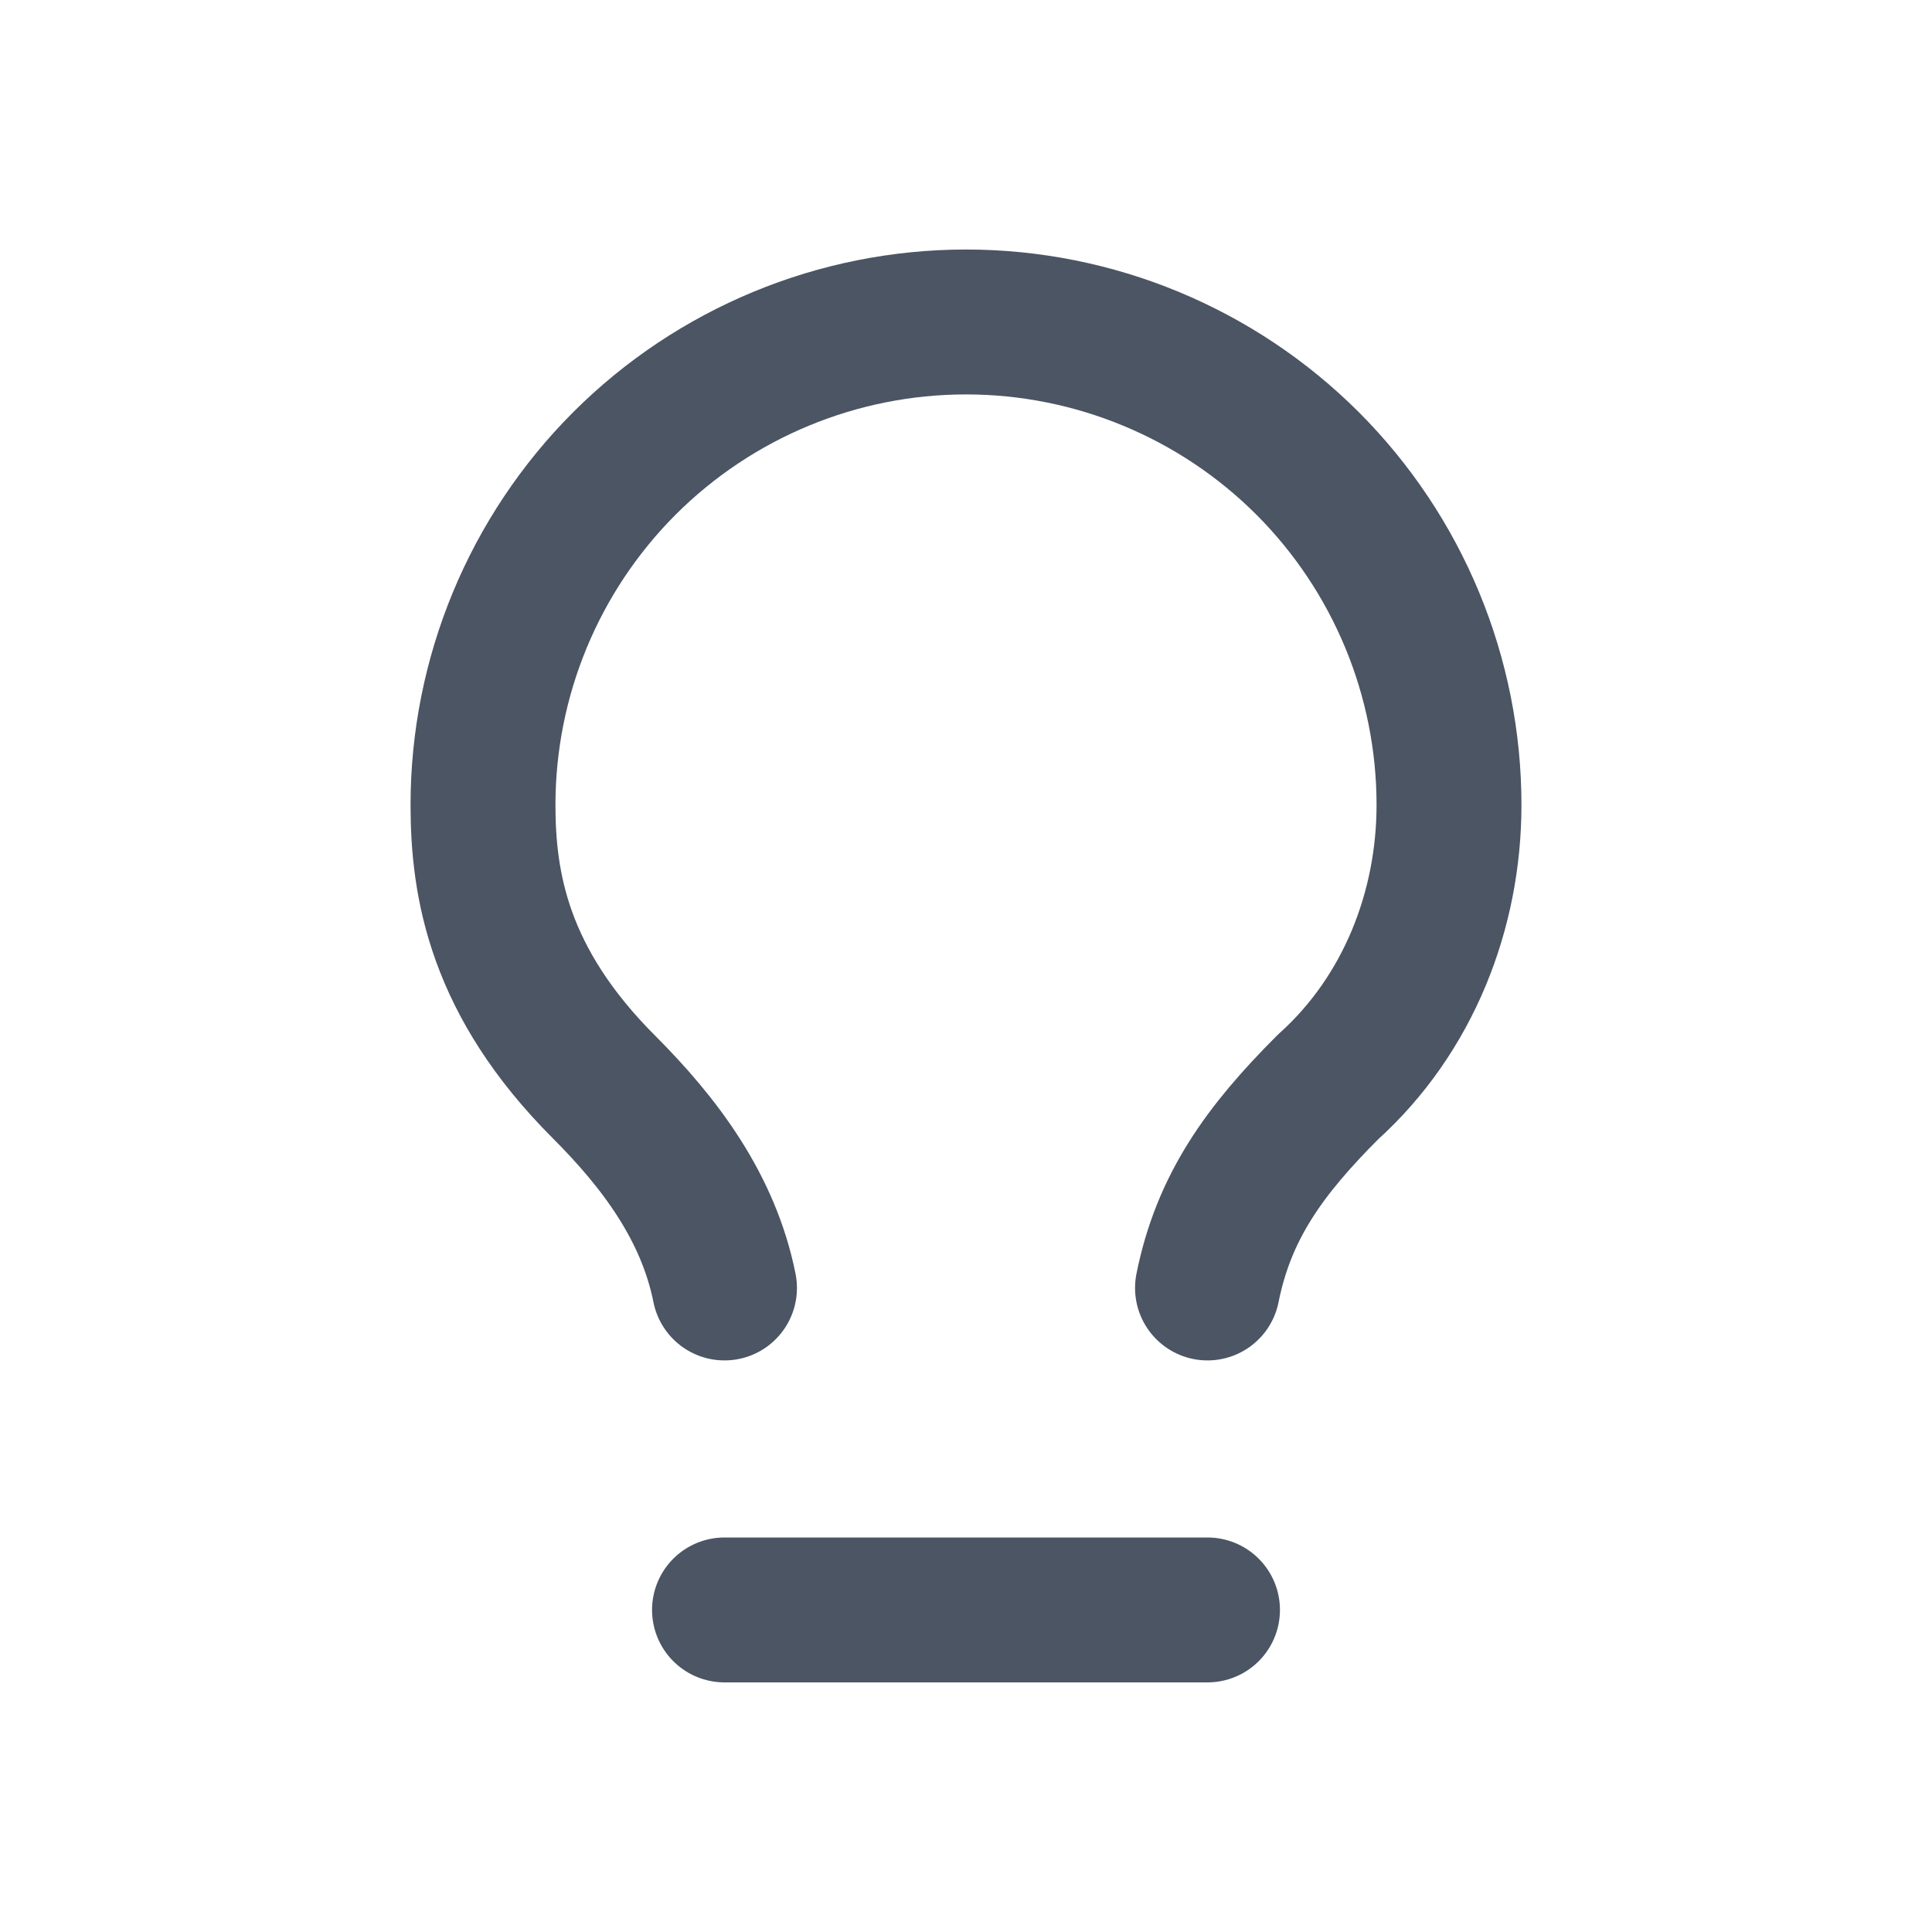 <svg xmlns="http://www.w3.org/2000/svg" width="20" height="20" viewBox="0 0 20 20" fill="none">
  <path d="M12.5 13.333C12.667 12.5 13.083 11.916 13.75 11.25C14.583 10.5 15 9.416 15 8.333C15 7.007 14.473 5.735 13.536 4.797C12.598 3.86 11.326 3.333 10 3.333C8.674 3.333 7.402 3.86 6.464 4.797C5.527 5.735 5 7.007 5 8.333C5 9.166 5.167 10.166 6.25 11.25C6.833 11.833 7.333 12.5 7.5 13.333M7.5 16.666H12.5" stroke="#4B5563" stroke-width="1.5" stroke-linecap="round" stroke-linejoin="round"/>
</svg>